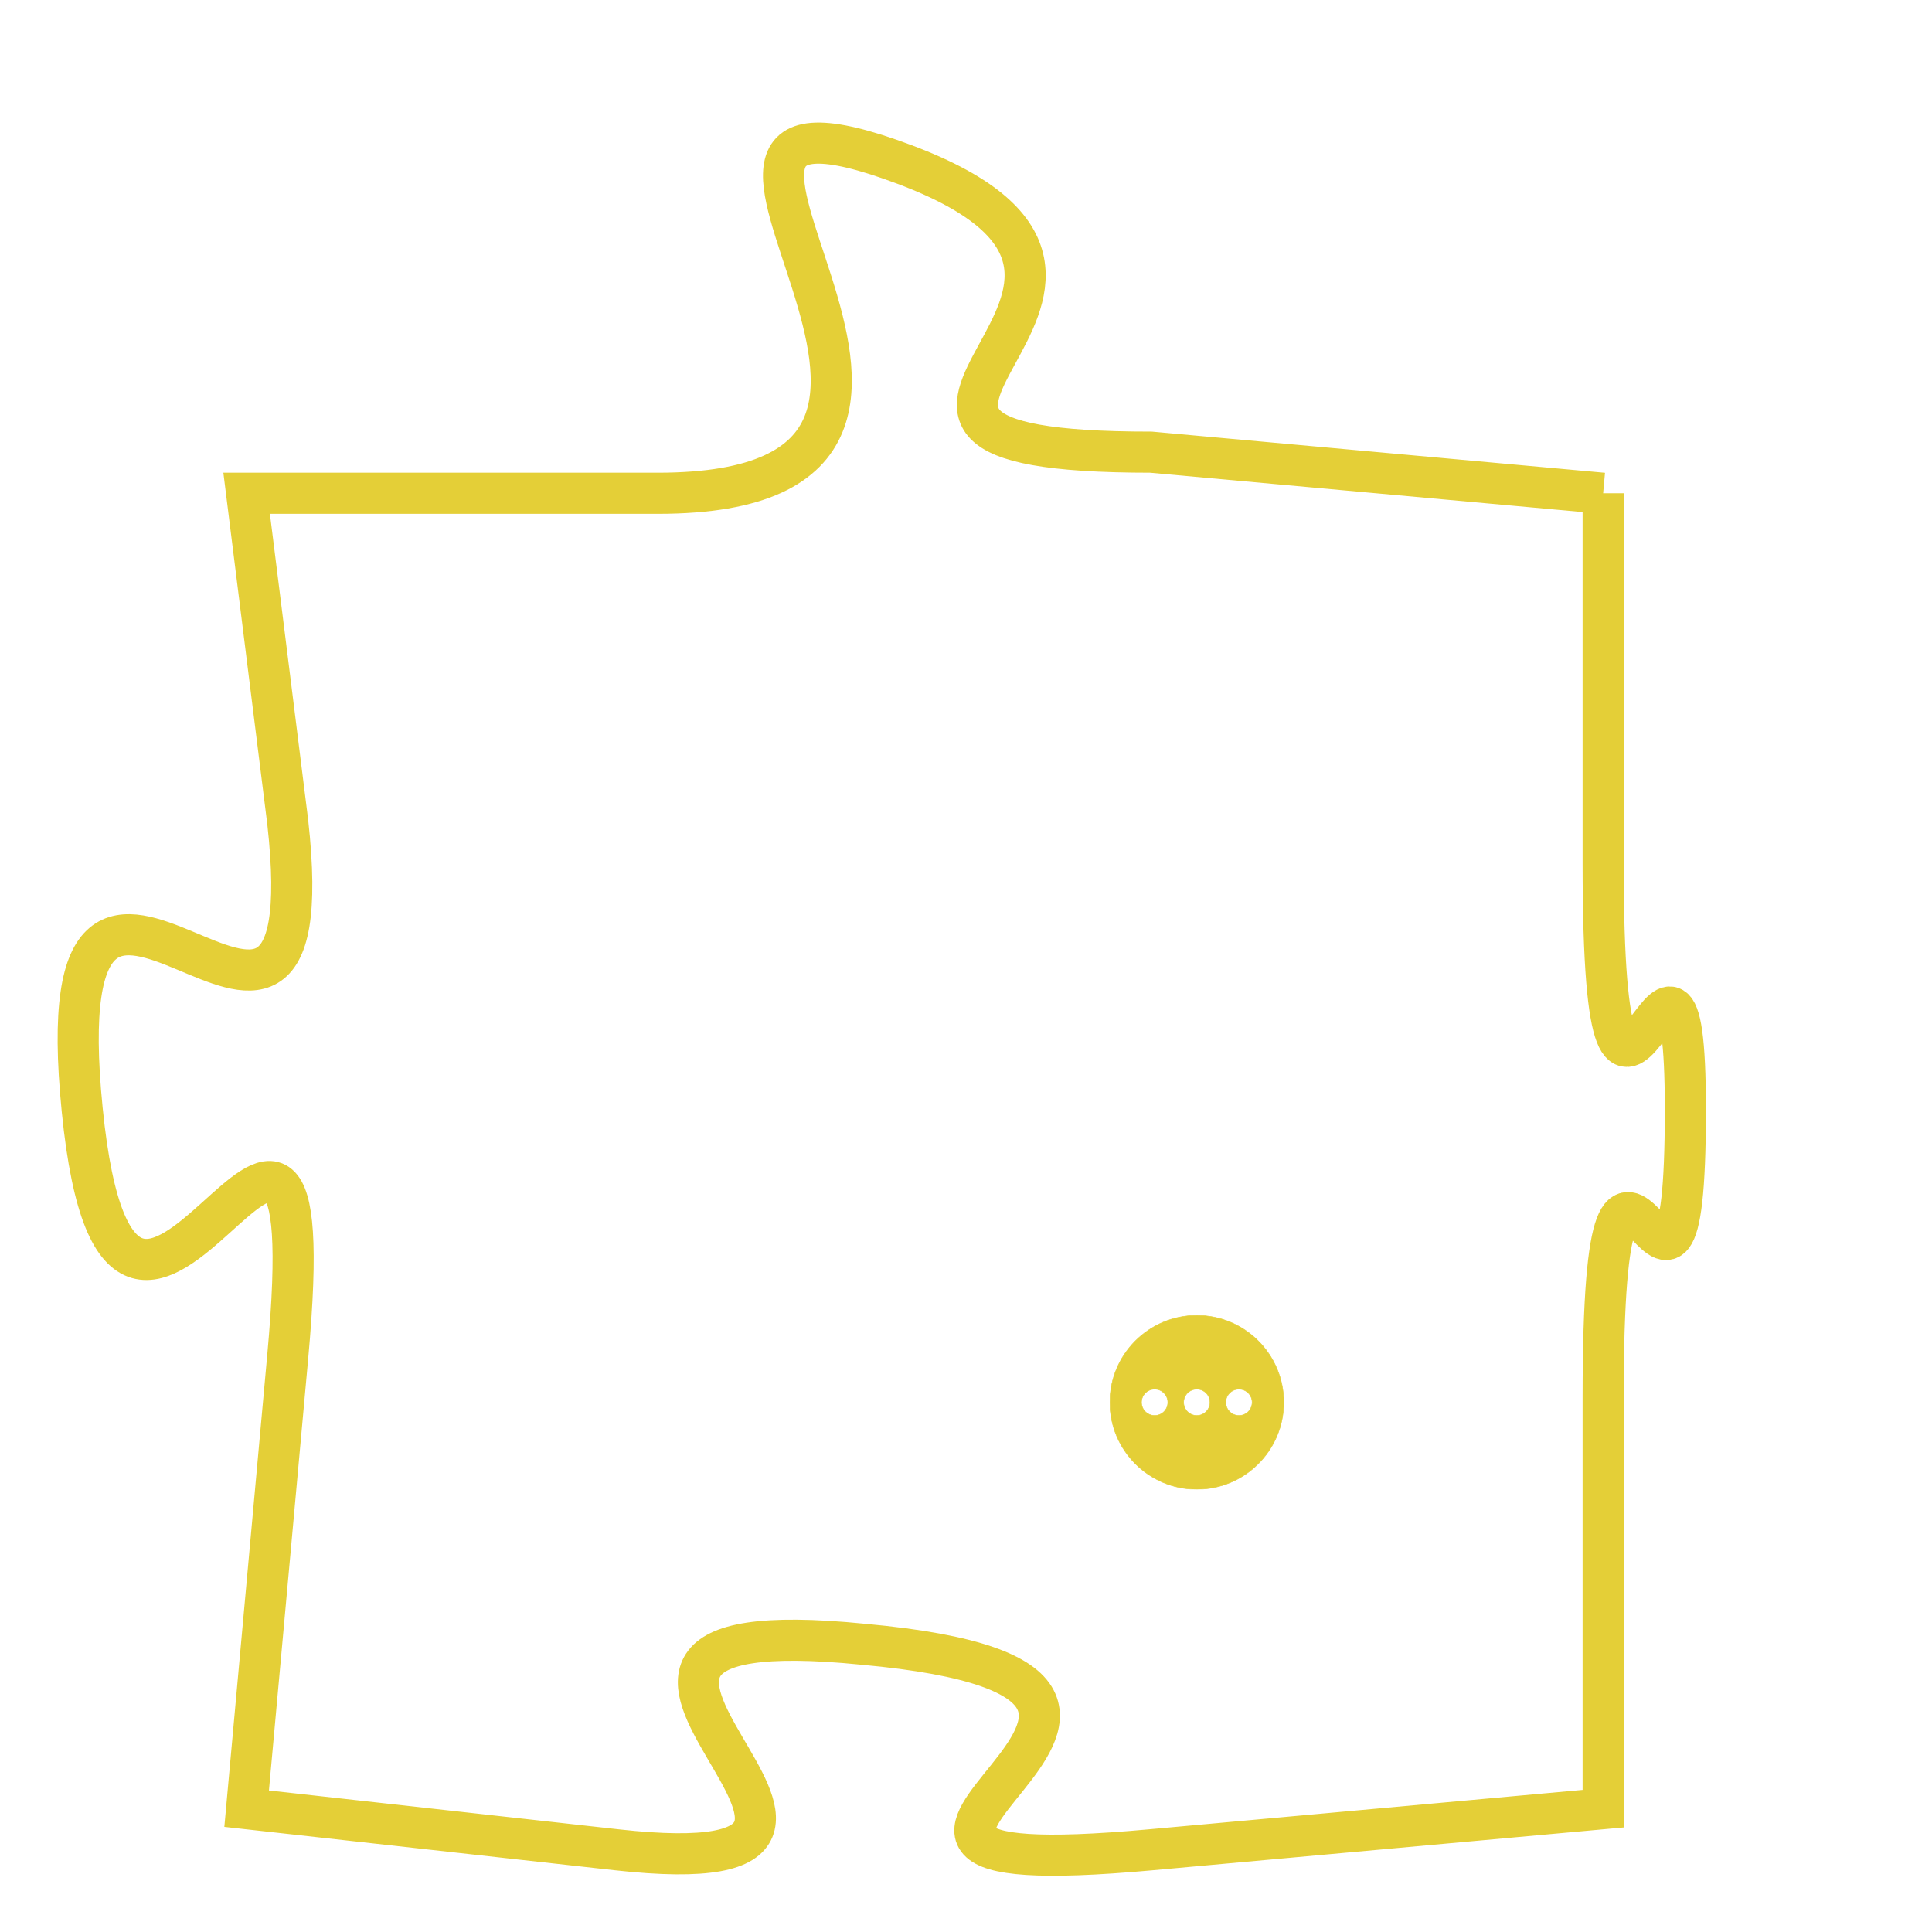 <svg version="1.1" xmlns="http://www.w3.org/2000/svg" xmlns:xlink="http://www.w3.org/1999/xlink" fill="transparent" x="0" y="0" width="350" height="350" preserveAspectRatio="xMinYMin slice"><style type="text/css">.links{fill:transparent;stroke: #E4CF37;}.links:hover{fill:#63D272; opacity:0.4;}</style><defs><g id="allt"><path id="t6837" d="M2574,1664 L2563,1663 C2553,1663 2565,1659 2557,1656 C2549,1653 2561,1664 2551,1664 L2541,1664 2541,1664 L2542,1672 C2543,1681 2536,1669 2537,1679 C2538,1689 2543,1674 2542,1685 L2541,1696 2541,1696 L2550,1697 C2559,1698 2546,1691 2556,1692 C2567,1693 2552,1698 2563,1697 L2574,1696 2574,1696 L2574,1686 C2574,1676 2576,1687 2576,1679 C2576,1672 2574,1683 2574,1673 L2574,1664"/></g><clipPath id="c" clipRule="evenodd" fill="transparent"><use href="#t6837"/></clipPath></defs><svg viewBox="2535 1652 42 47" preserveAspectRatio="xMinYMin meet"><svg width="4380" height="2430"><g><image crossorigin="anonymous" x="0" y="0" href="https://nftpuzzle.license-token.com/assets/completepuzzle.svg" width="100%" height="100%" /><g class="links"><use href="#t6837"/></g></g></svg><svg x="2562" y="1684" height="9%" width="9%" viewBox="0 0 330 330"><g><a xlink:href="https://nftpuzzle.license-token.com/" class="links"><title>See the most innovative NFT based token software licensing project</title><path fill="#E4CF37" id="more" d="M165,0C74.019,0,0,74.019,0,165s74.019,165,165,165s165-74.019,165-165S255.981,0,165,0z M85,190 c-13.785,0-25-11.215-25-25s11.215-25,25-25s25,11.215,25,25S98.785,190,85,190z M165,190c-13.785,0-25-11.215-25-25 s11.215-25,25-25s25,11.215,25,25S178.785,190,165,190z M245,190c-13.785,0-25-11.215-25-25s11.215-25,25-25 c13.785,0,25,11.215,25,25S258.785,190,245,190z"></path></a></g></svg></svg></svg>